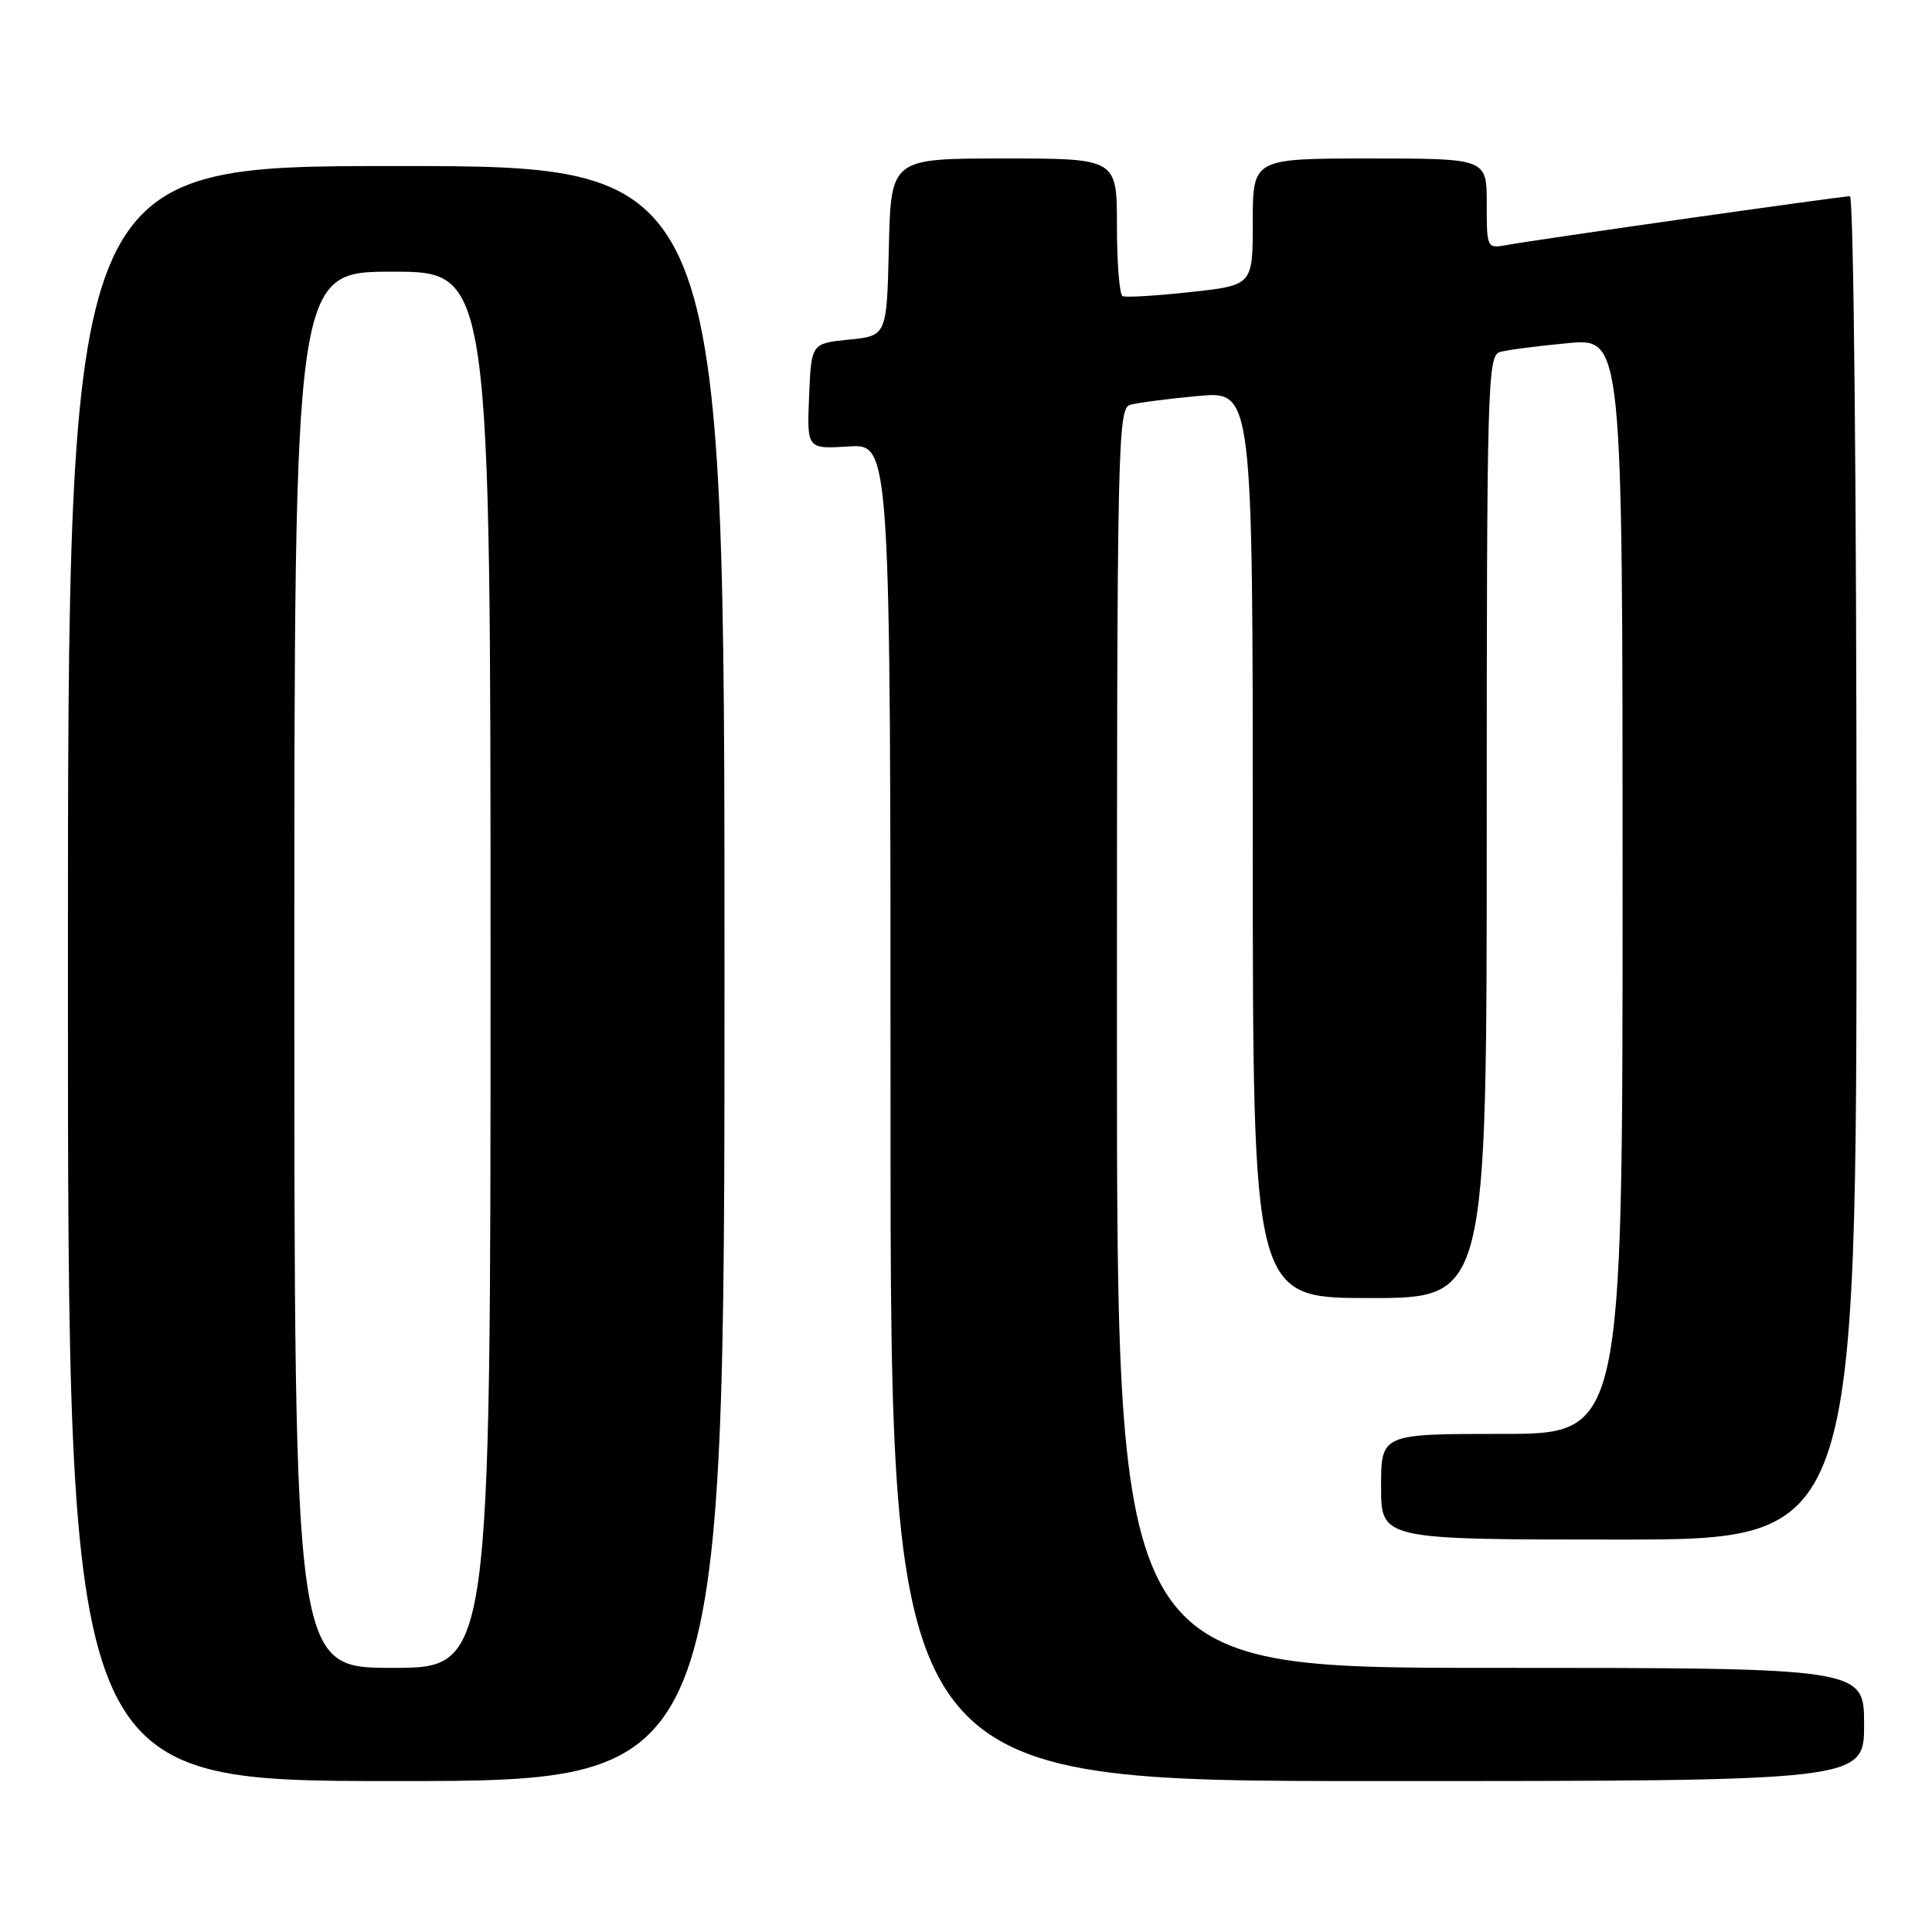 <?xml version="1.0" encoding="UTF-8" standalone="no"?>
<!DOCTYPE svg PUBLIC "-//W3C//DTD SVG 1.1//EN" "http://www.w3.org/Graphics/SVG/1.1/DTD/svg11.dtd" >
<svg xmlns="http://www.w3.org/2000/svg" xmlns:xlink="http://www.w3.org/1999/xlink" version="1.1" viewBox="0 0 256 256">
 <g >
 <path fill="currentColor"
d=" M 96.00 129.00 C 96.00 22.00 96.00 22.00 52.50 22.00 C 9.00 22.00 9.00 22.00 9.00 129.00 C 9.00 236.00 9.00 236.00 52.50 236.00 C 96.00 236.00 96.00 236.00 96.00 129.00 Z  M 247.00 228.50 C 247.00 221.00 247.00 221.00 197.50 221.00 C 148.00 221.00 148.00 221.00 148.00 137.57 C 148.00 58.96 148.10 54.11 149.75 53.64 C 150.71 53.37 154.76 52.84 158.75 52.47 C 166.00 51.80 166.00 51.80 166.00 111.90 C 166.00 172.00 166.00 172.00 181.50 172.00 C 197.00 172.00 197.00 172.00 197.00 109.57 C 197.00 50.96 197.11 47.10 198.75 46.64 C 199.71 46.37 203.76 45.84 207.75 45.47 C 215.00 44.80 215.00 44.80 215.00 117.40 C 215.00 190.00 215.00 190.00 199.00 190.00 C 183.00 190.00 183.00 190.00 183.00 197.00 C 183.00 204.00 183.00 204.00 214.50 204.00 C 246.00 204.00 246.00 204.00 246.00 115.00 C 246.00 64.32 245.62 26.00 245.12 26.00 C 244.03 26.00 203.55 31.75 199.75 32.45 C 197.00 32.95 197.00 32.95 197.00 26.97 C 197.00 21.00 197.00 21.00 181.50 21.00 C 166.00 21.00 166.00 21.00 166.00 29.40 C 166.00 37.80 166.00 37.80 157.75 38.70 C 153.21 39.19 149.16 39.44 148.75 39.24 C 148.34 39.04 148.00 34.86 148.00 29.94 C 148.00 21.00 148.00 21.00 133.03 21.00 C 118.06 21.00 118.06 21.00 117.78 32.75 C 117.50 44.50 117.50 44.50 112.50 45.00 C 107.50 45.50 107.50 45.50 107.21 52.50 C 106.92 59.50 106.92 59.50 112.46 59.16 C 118.00 58.81 118.00 58.81 118.00 147.41 C 118.00 236.00 118.00 236.00 182.50 236.00 C 247.00 236.00 247.00 236.00 247.00 228.50 Z  M 39.00 128.50 C 39.00 36.00 39.00 36.00 52.00 36.00 C 65.00 36.00 65.00 36.00 65.00 128.50 C 65.00 221.00 65.00 221.00 52.00 221.00 C 39.00 221.00 39.00 221.00 39.00 128.50 Z "/>
</g>
</svg>